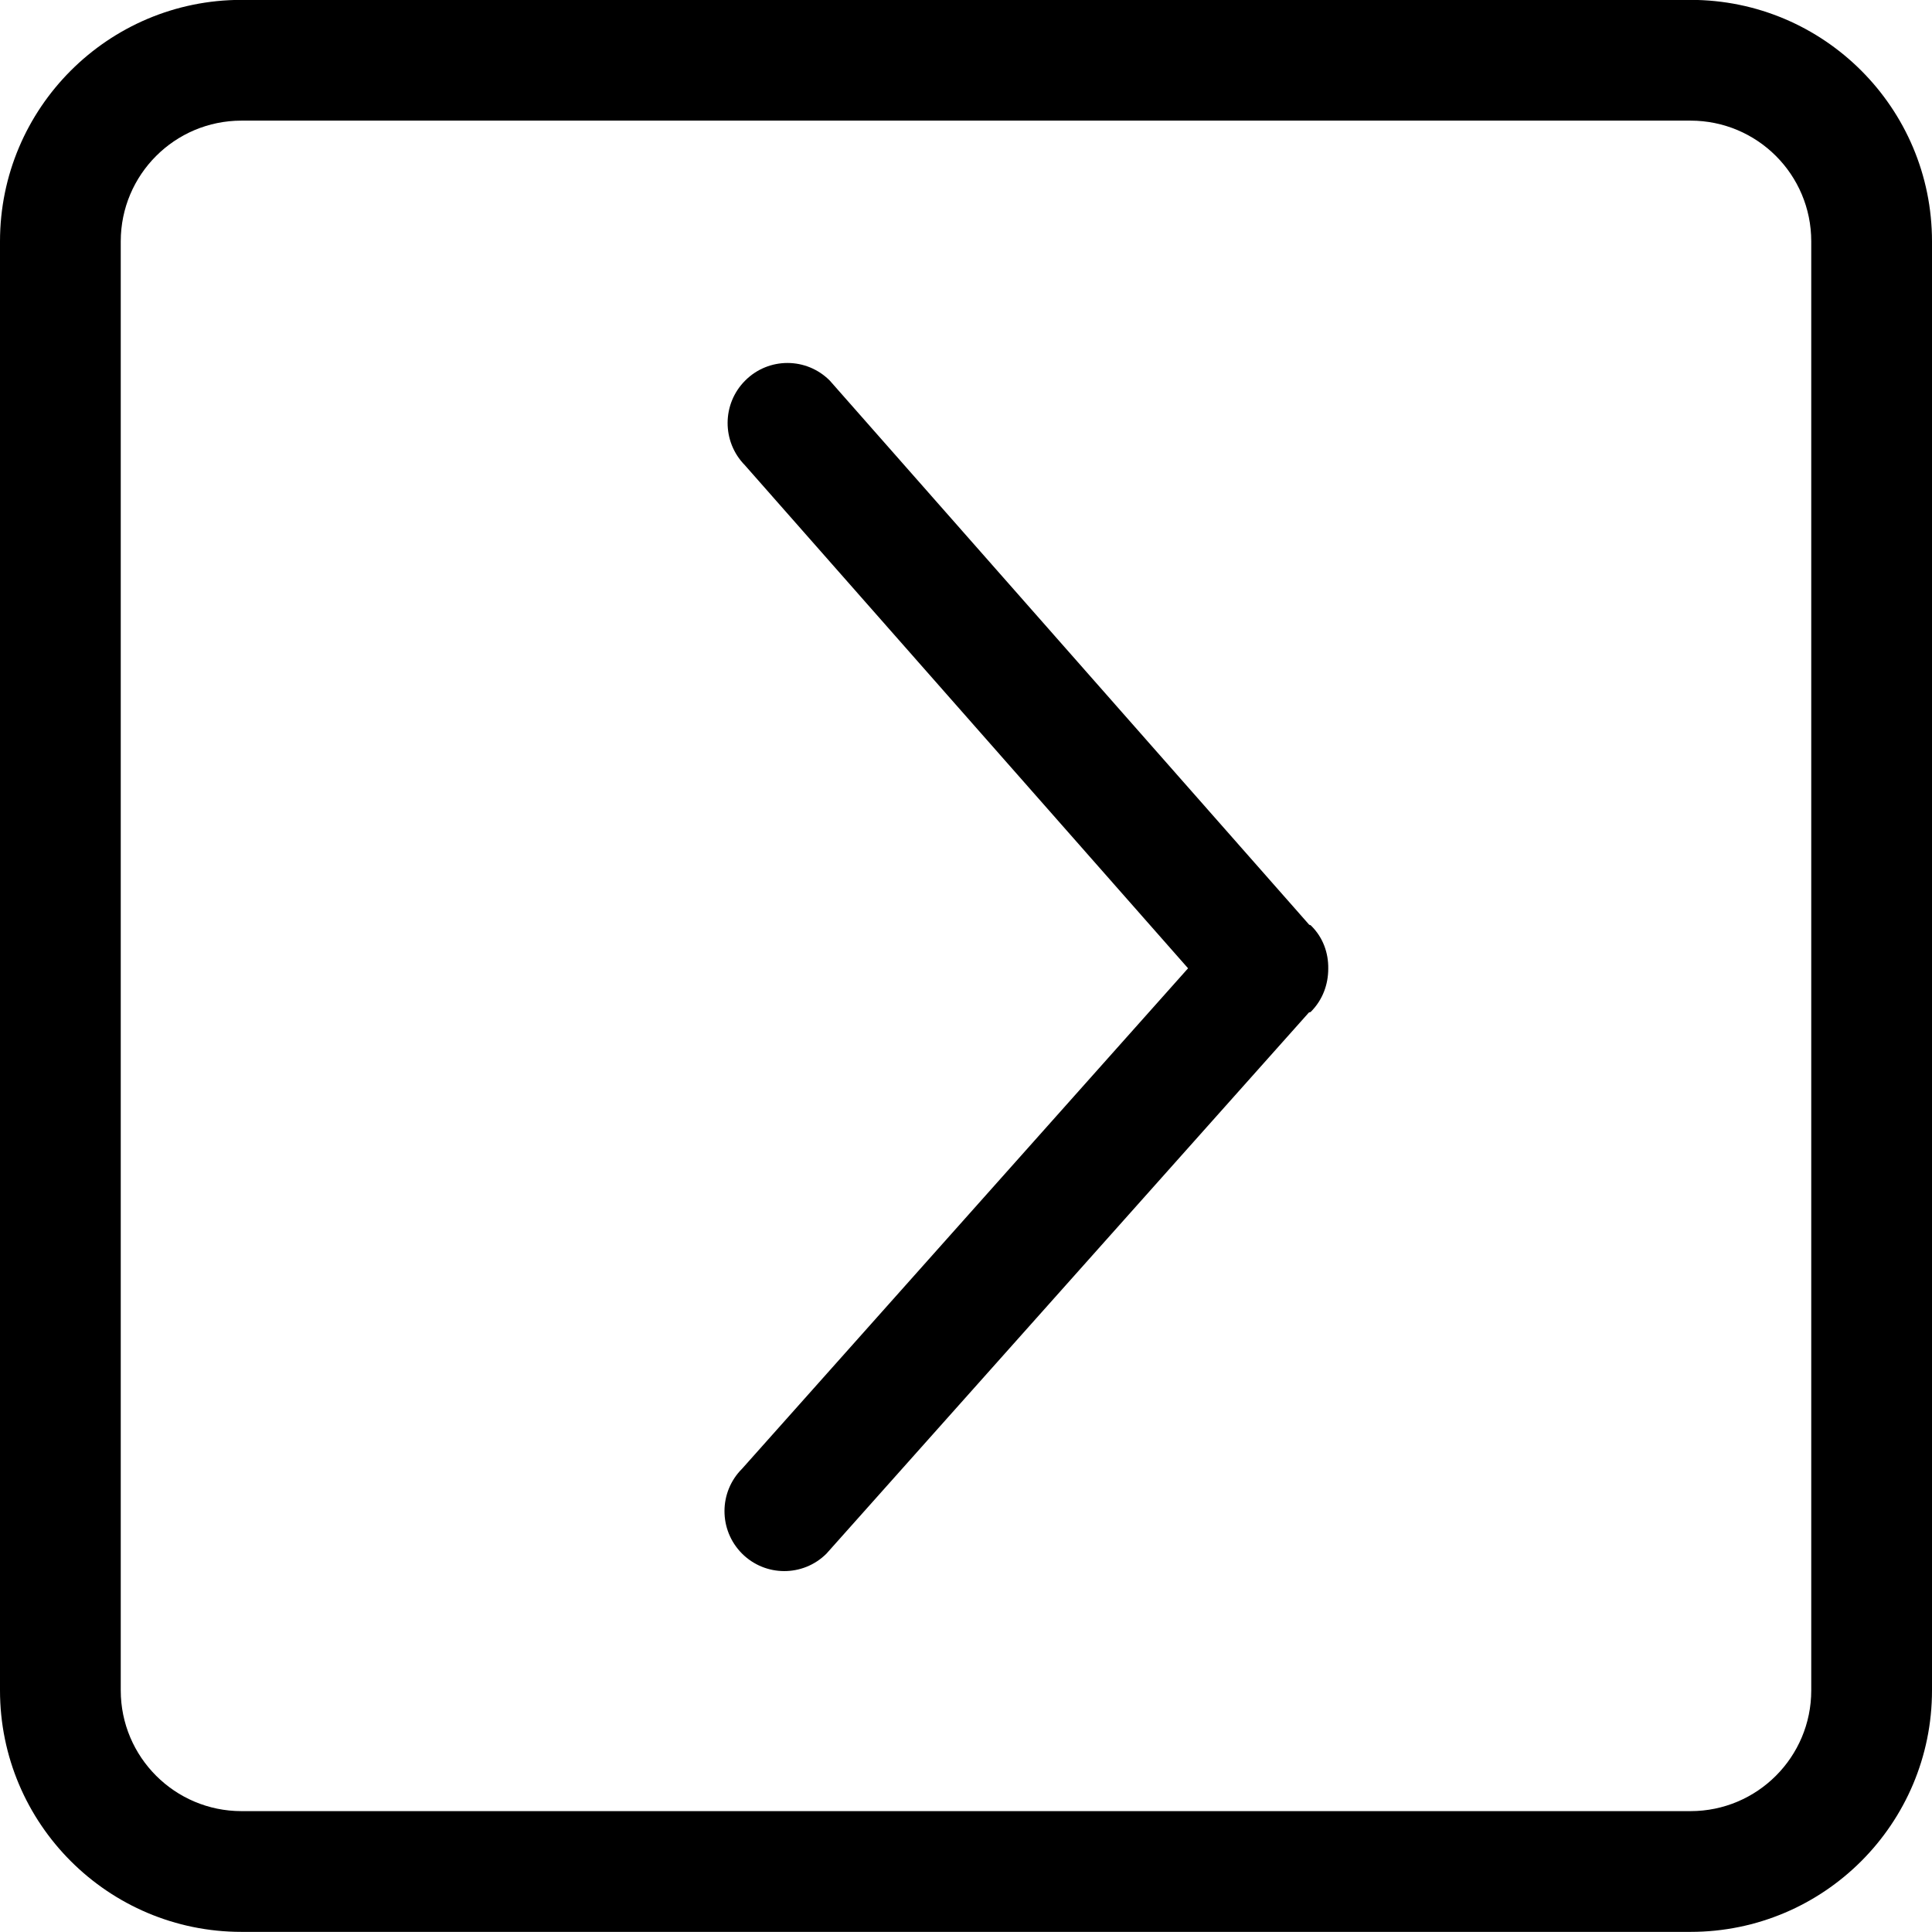 <?xml version="1.0" encoding="iso-8859-1"?>
<!-- Generator: Adobe Illustrator 16.0.0, SVG Export Plug-In . SVG Version: 6.00 Build 0)  -->
<!DOCTYPE svg PUBLIC "-//W3C//DTD SVG 1.1//EN" "http://www.w3.org/Graphics/SVG/1.1/DTD/svg11.dtd">
<svg version="1.1" xmlns="http://www.w3.org/2000/svg" xmlns:xlink="http://www.w3.org/1999/xlink" x="0px" y="0px" width="16px"
	 height="16px" viewBox="0 0 16 16" style="enable-background:new 0 0 16 16;" xml:space="preserve">
<g id="_x31_27-interface_-_arrow_right" style="enable-background:new    ;">
	<path d="M10.842,7.658l-3.97-4.506c-0.193-0.194-0.506-0.195-0.7-0.001C5.978,3.344,5.977,3.658,6.169,3.853l3.67,4.166
		l-3.693,4.144c-0.194,0.193-0.195,0.507-0.002,0.702c0.193,0.194,0.506,0.195,0.7,0.002l3.995-4.481
		c0.004-0.004,0.012-0.002,0.016-0.006C10.955,8.28,11,8.151,11,8.022c0.002-0.13-0.043-0.259-0.143-0.357
		C10.854,7.66,10.848,7.662,10.842,7.658z M14-0.001H2c-1.104,0-2,0.896-2,2v12c0,1.104,0.896,2,2,2h12c1.105,0,2-0.896,2-2v-12
		C16,0.895,15.105-0.001,14-0.001z M15,13.999c0,0.552-0.447,1-1,1H2c-0.552,0-1-0.448-1-1v-12c0-0.553,0.448-1,1-1h12
		c0.553,0,1,0.447,1,1V13.999z"/>
</g>
<g id="Layer_1">
</g>
</svg>
